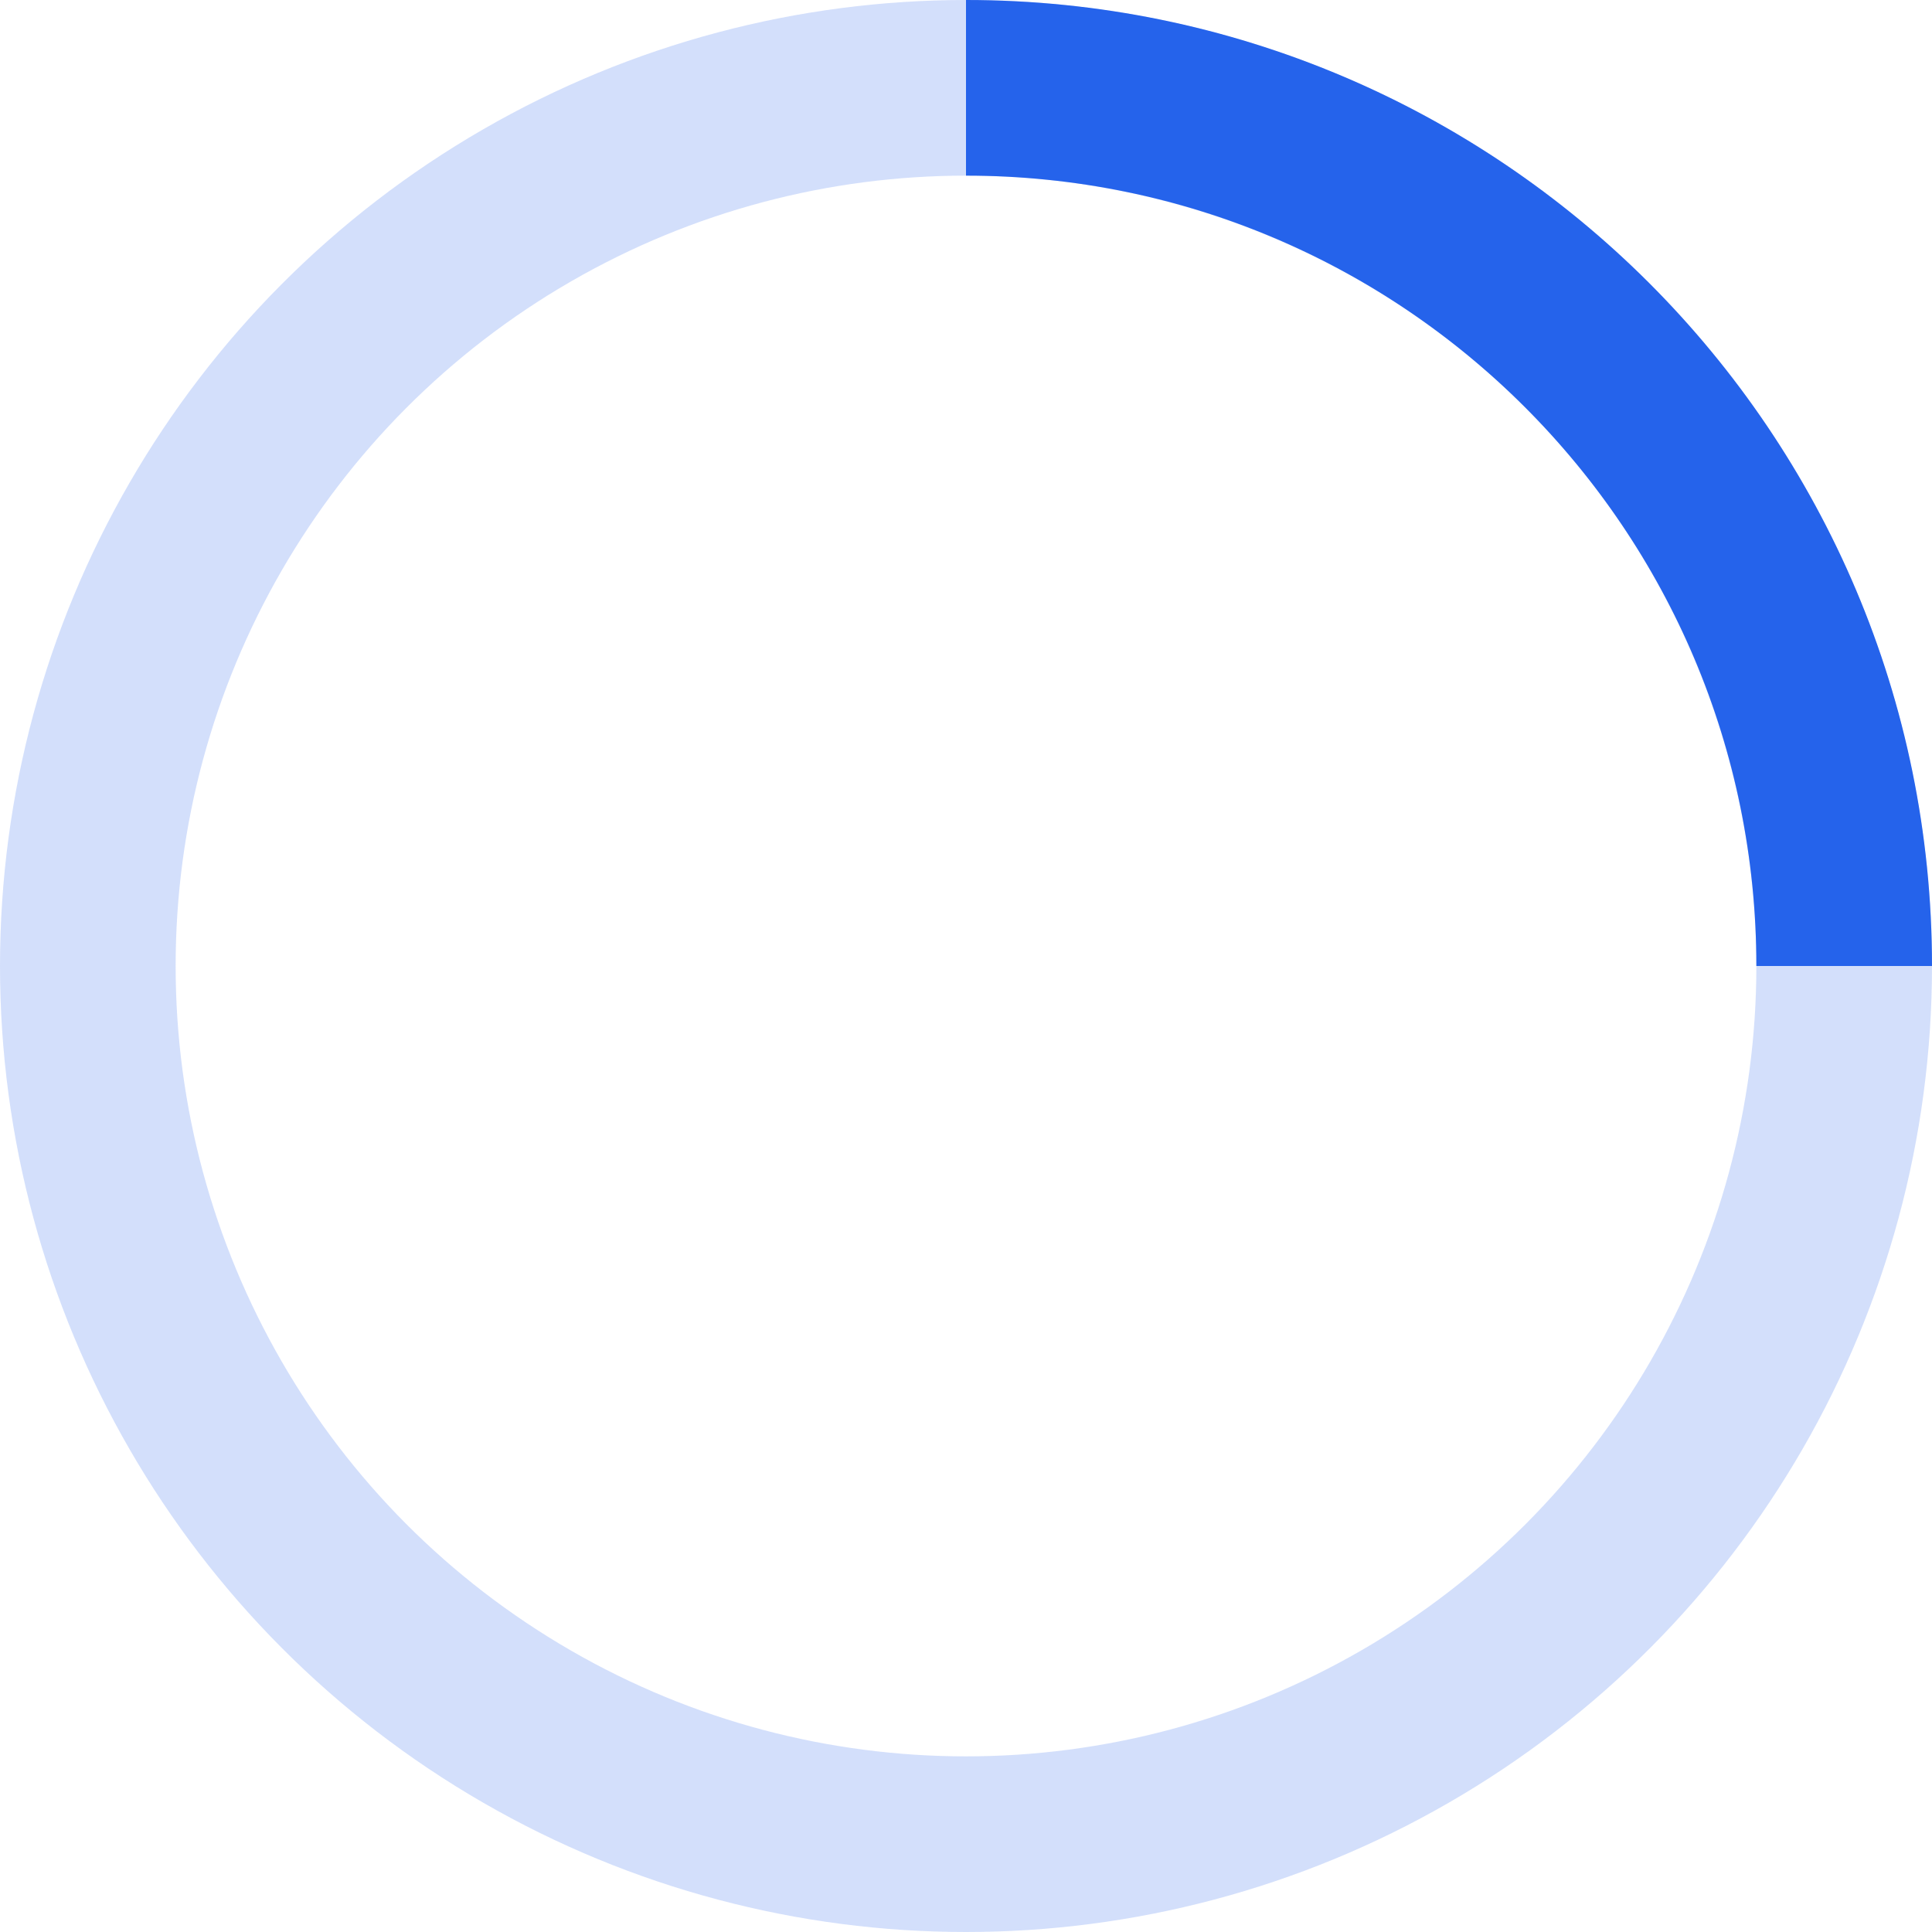 <?xml version="1.0" encoding="UTF-8"?>
<svg width="64" height="64" viewBox="0 0 44 44" xmlns="http://www.w3.org/2000/svg" stroke="#2563eb">
  <g fill="none" fill-rule="evenodd" stroke-width="4">
    <circle cx="22" cy="22" r="20" stroke-opacity="0.2"/>
    <path d="M42 22c0-11.046-8.954-20-20-20">
      <animateTransform attributeName="transform" type="rotate" from="0 22 22" to="360 22 22" dur="0.8s" repeatCount="indefinite"/>
    </path>
  </g>
</svg>